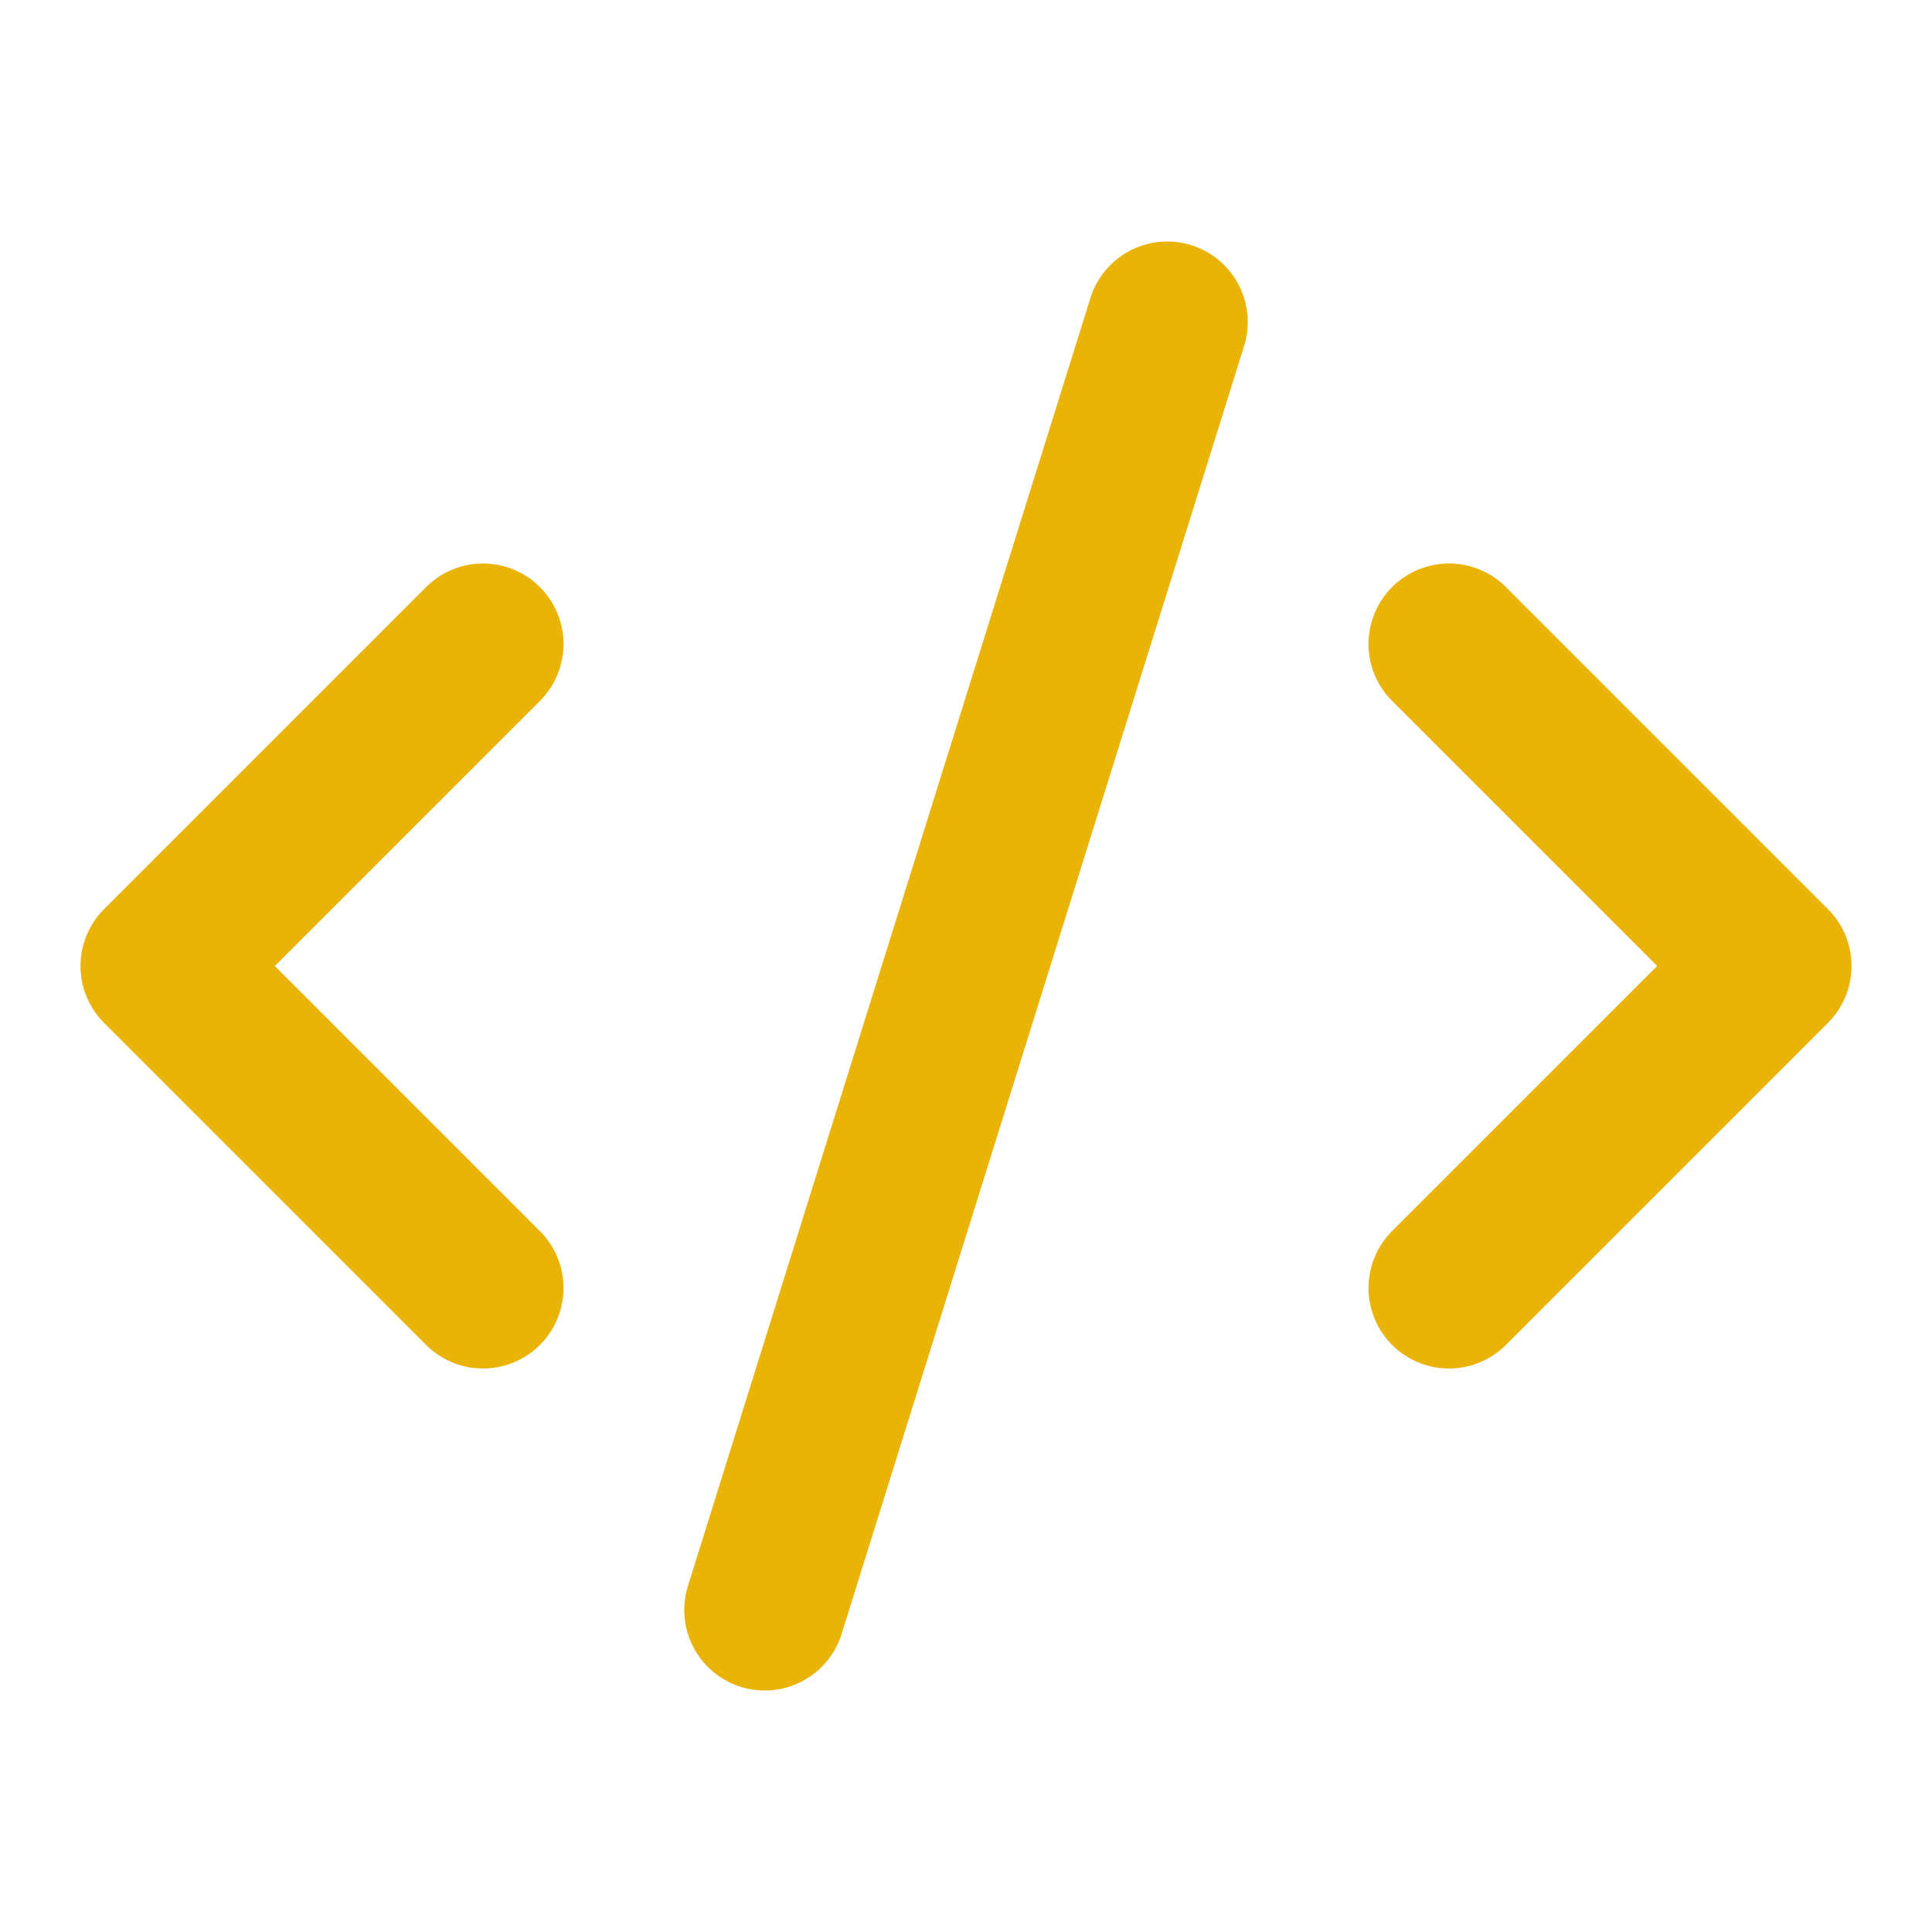 <svg
  fill="none"
  height="24"
  stroke-linecap="round"
  stroke-linejoin="round"
  stroke-width="2"
  stroke="#eab308"
  viewBox="0 0 24 24"
  width="24"
  xmlns="http://www.w3.org/2000/svg">
  <path d="m18 16 4-4-4-4"/>
  <path d="m6 8-4 4 4 4"/>
  <path d="m14.5 4-5 16"/>
</svg>
